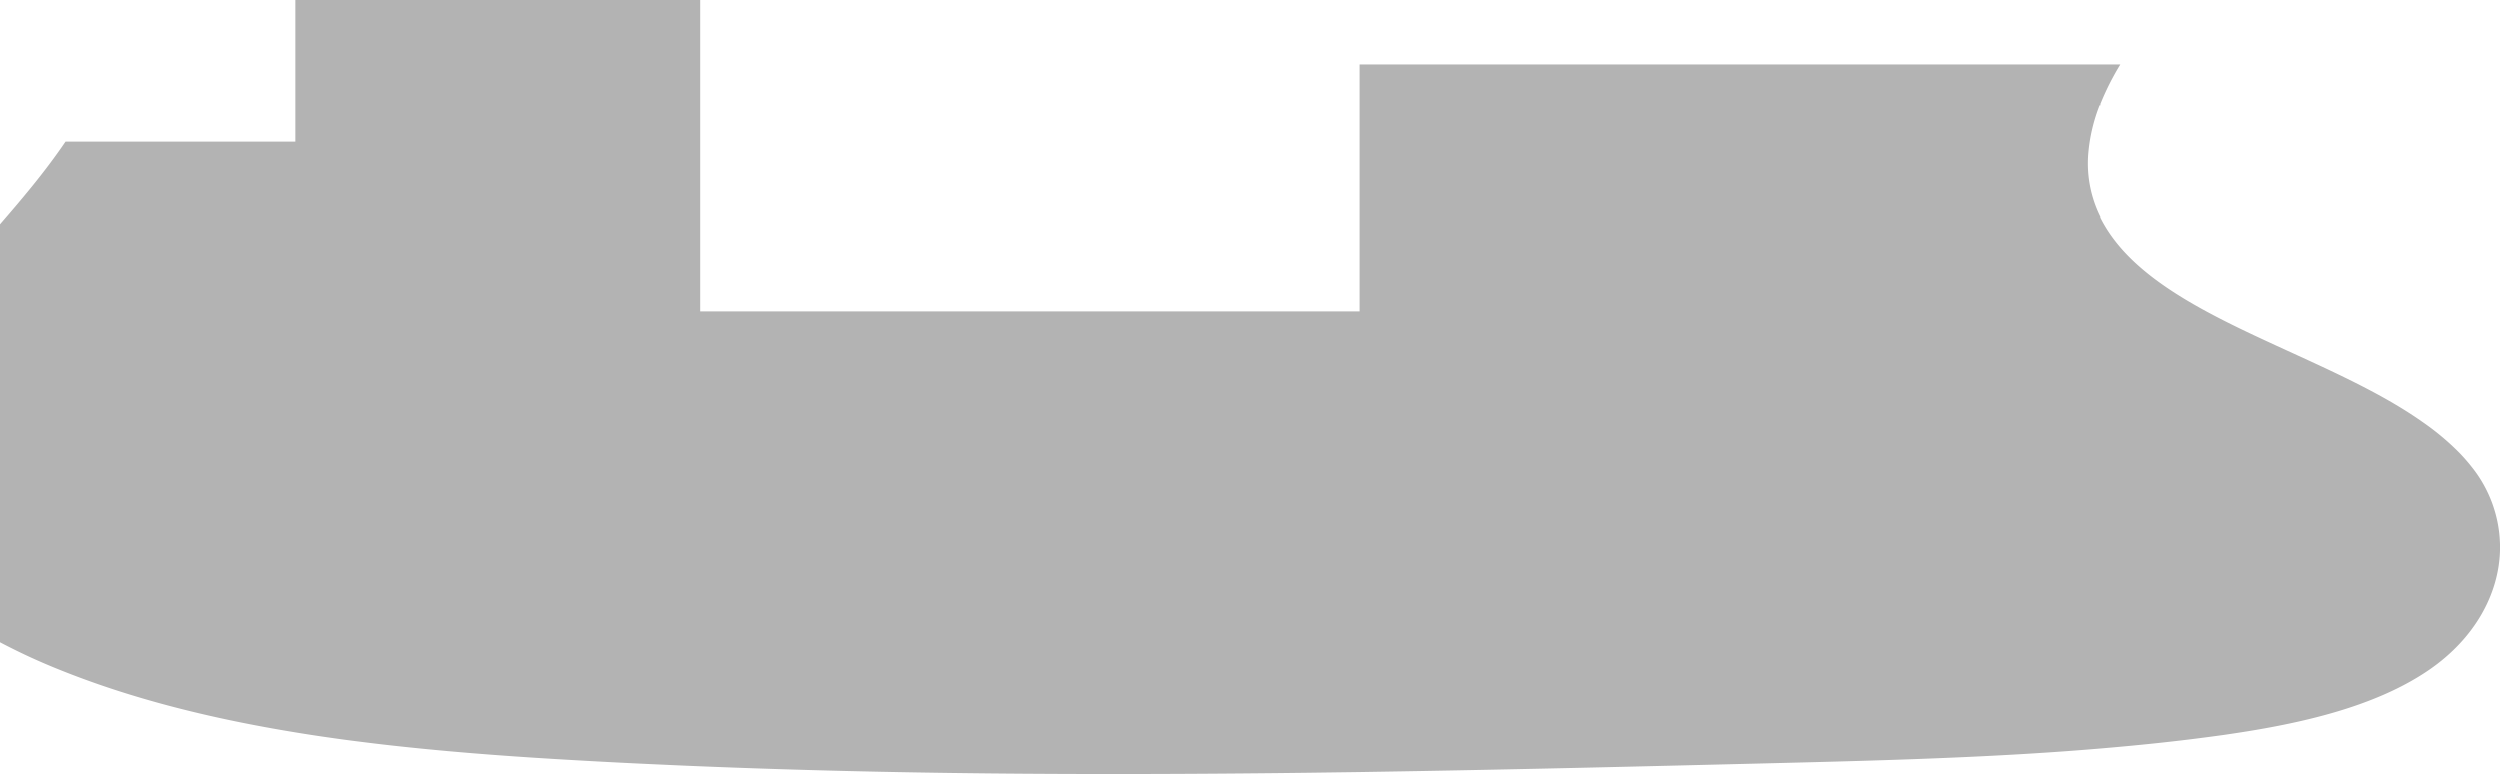 <svg xmlns="http://www.w3.org/2000/svg" width="1016.045" height="314.575" viewBox="0 0 1016.045 314.575"><path d="M1118.045,590.65v1.718c-.492,17.93-10.422,35.811-28.641,48.4-19.184,13.24-44.911,20.207-71.324,24.656-4.13.695-8.28,1.322-12.42,1.93-2.113.289-4.217.579-6.311.849-14.475,1.93-29.027,3.407-43.628,4.642-19.59,1.66-39.276,2.808-58.981,3.657-25.3,1.11-50.653,1.737-75.975,2.364-49.5,1.216-99.029,2.432-148.611,3.271l-17.592.289-21.462.289-12.41.145c-78.166.83-156.215.405-234.13-2.779q-7.778-.309-15.527-.676-17.37-.762-34.74-1.766c-23.208-1.312-46.6-2.972-69.741-5.433q-9.206-.965-18.335-2.133-6.224-.762-12.41-1.669-6.89-.965-13.722-2.1c-33.775-5.52-66.383-13.51-96.452-25.688A250.277,250.277,0,0,1,102,629.674V459.833c4.285-4.97,8.54-9.94,12.632-14.967,4.922-6.041,9.65-12.265,13.993-18.654h93.413V368.65H386.571V495.2H654.563V394.84H963.751a108.087,108.087,0,0,0-8.1,16.067v.54H955.3a69.115,69.115,0,0,0-4.506,18.625,48.7,48.7,0,0,0,4.825,26.634v.405l.087.193c8.955,17.756,27.908,30.34,49.852,41.5,4.043,2.065,8.2,4.072,12.42,6.06,23.556,11.117,48.935,21.462,68.351,35.126l.579.405a103.839,103.839,0,0,1,14.292,11.947c.145.135.27.27.4.405a74.63,74.63,0,0,1,5.172,5.954,52.312,52.312,0,0,1,11.271,31.141C1118.045,590.129,1118.045,590.389,1118.045,590.65Z" transform="translate(-102 -368.65)" opacity="0.3"/></svg>